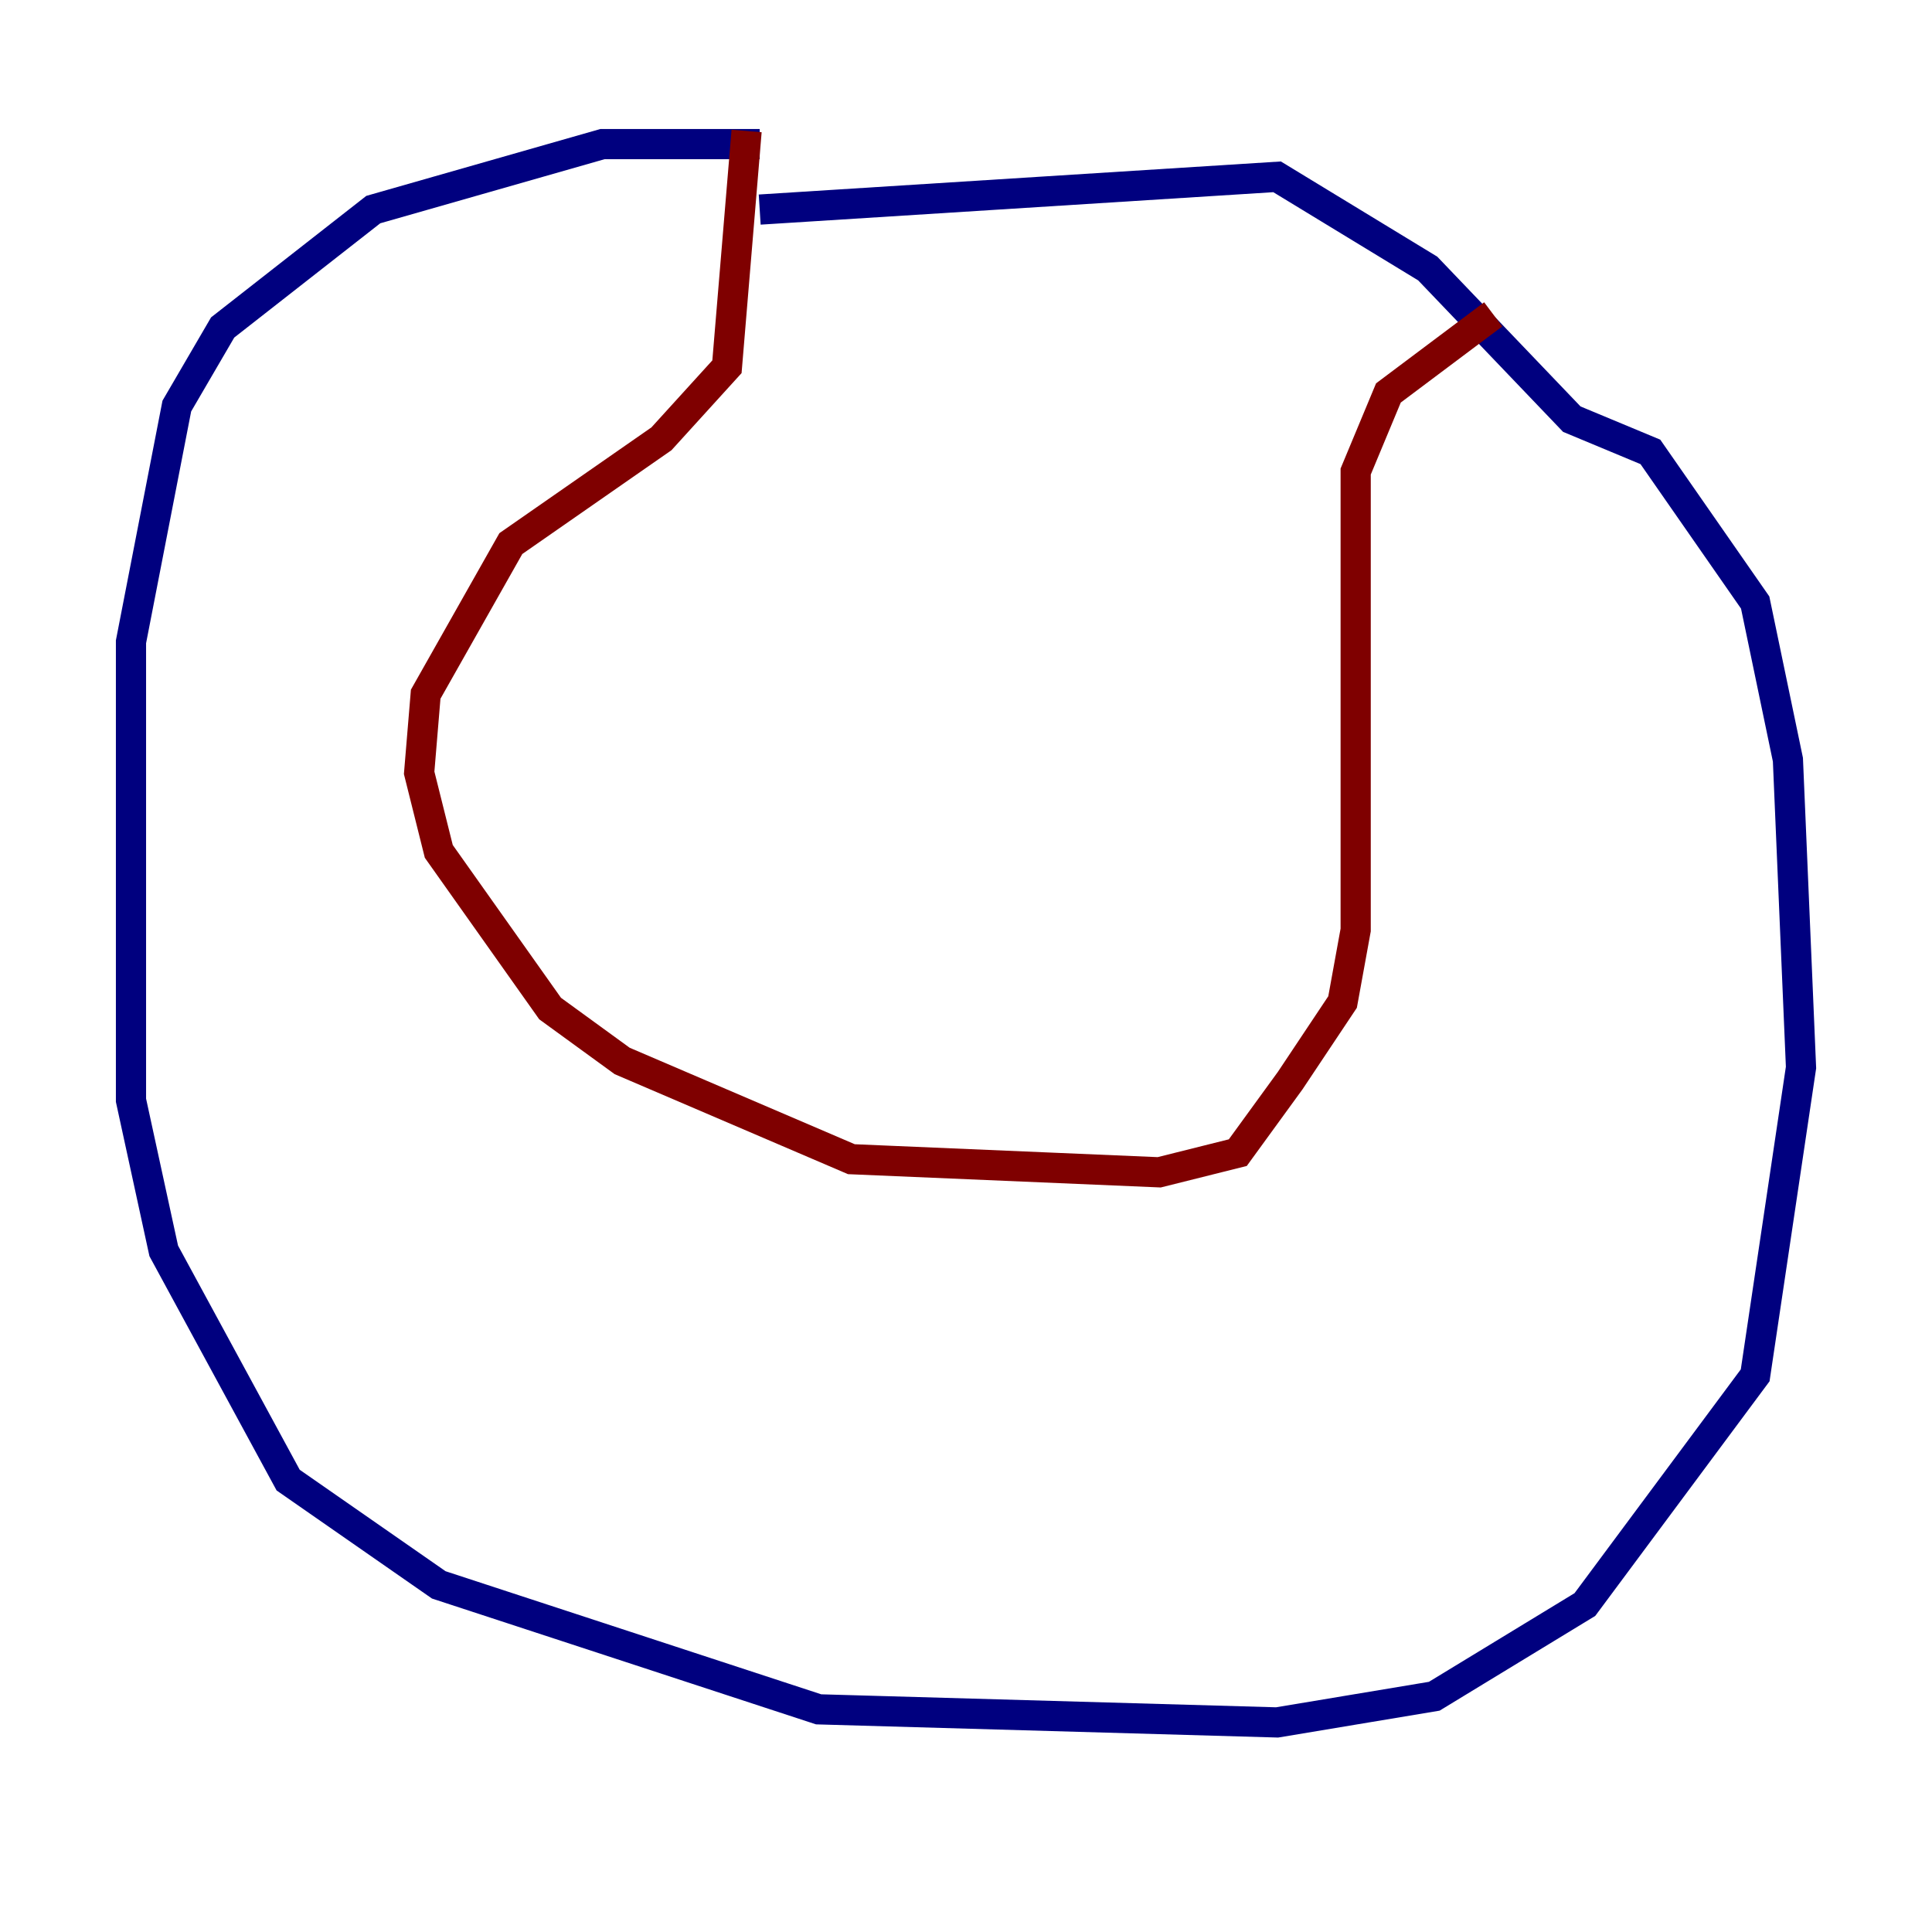 <?xml version="1.0" encoding="utf-8" ?>
<svg baseProfile="tiny" height="128" version="1.2" viewBox="0,0,128,128" width="128" xmlns="http://www.w3.org/2000/svg" xmlns:ev="http://www.w3.org/2001/xml-events" xmlns:xlink="http://www.w3.org/1999/xlink"><defs /><polyline fill="none" points="50.332,9.546 39.919,9.546 24.732,13.885 14.752,21.695 11.715,26.902 8.678,42.522 8.678,72.895 10.848,82.875 19.091,98.061 29.071,105.003 54.237,113.248 84.61,114.115 95.024,112.38 105.003,106.305 116.285,91.119 119.322,70.725 118.454,50.332 116.285,39.919 109.342,29.939 104.136,27.77 94.59,17.79 84.61,11.715 50.332,13.885" stroke="#00007f" stroke-width="2" /><polyline fill="none" points="49.464,8.678 48.163,24.298 43.824,29.071 33.844,36.014 28.203,45.993 27.77,51.2 29.071,56.407 36.447,66.82 41.22,70.291 56.407,76.8 76.8,77.668 82.007,76.366 85.478,71.593 88.949,66.386 89.817,61.614 89.817,31.241 91.986,26.034 98.929,20.827" stroke="#7f0000" stroke-width="2" /></svg>